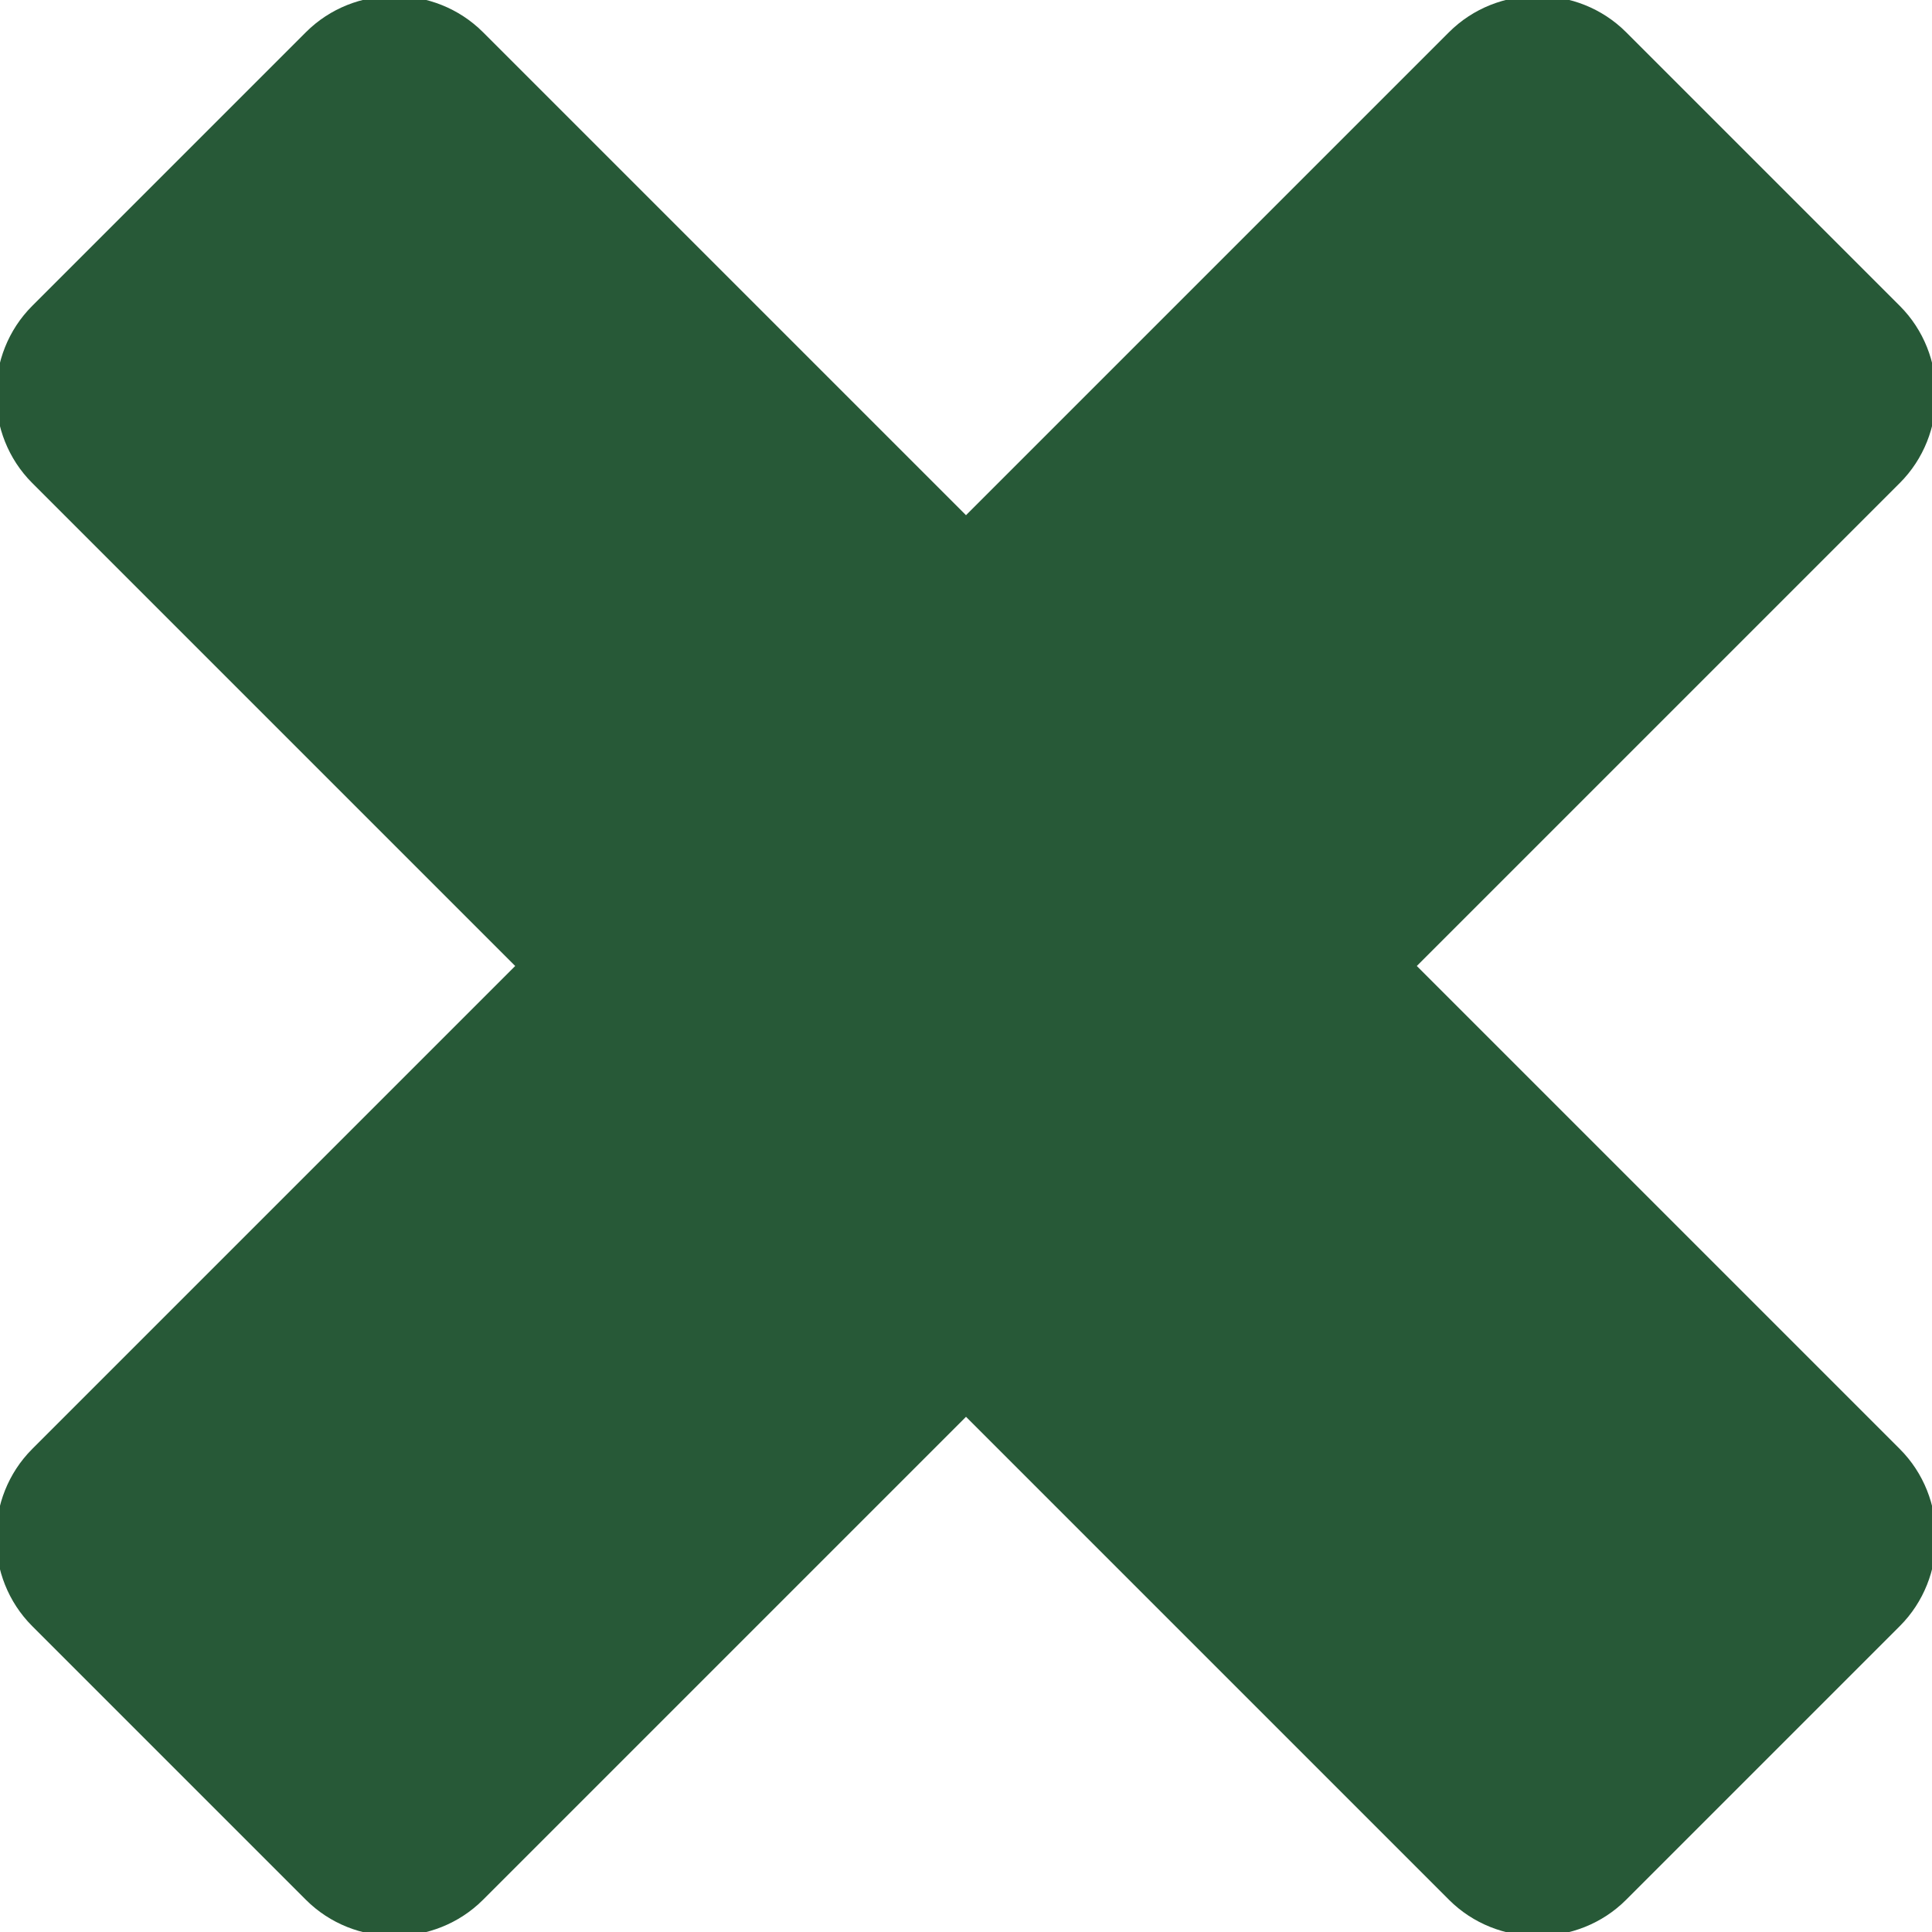 <?xml version="1.0" encoding="utf-8"?>
<!-- Generator: Adobe Illustrator 22.0.1, SVG Export Plug-In . SVG Version: 6.00 Build 0)  -->
<svg version="1.1" id="Layer_1" xmlns="http://www.w3.org/2000/svg" xmlns:xlink="http://www.w3.org/1999/xlink" x="0px" y="0px"
	 width="12px" height="12px" viewBox="0 0 12 12" style="enable-background:new 0 0 12 12;" xml:space="preserve">
<style type="text/css">
	.st0{fill:#275937;}
</style>
<path class="st0" d="M10.1,11.8l1.7-1.7c0.3-0.3,0.3-0.8,0-1.1l-3-3l3-3c0.3-0.3,0.3-0.8,0-1.1l-1.7-1.7C9.8-0.1,9.3-0.1,9,0.2l-3,3
	l-3-3c-0.3-0.3-0.8-0.3-1.1,0L0.2,1.9c-0.3,0.3-0.3,0.8,0,1.1l3,3l-3,3c-0.3,0.3-0.3,0.8,0,1.1l1.7,1.7c0.3,0.3,0.8,0.3,1.1,0l3-3
	l3,3C9.3,12.1,9.8,12.1,10.1,11.8z"/>
</svg>
